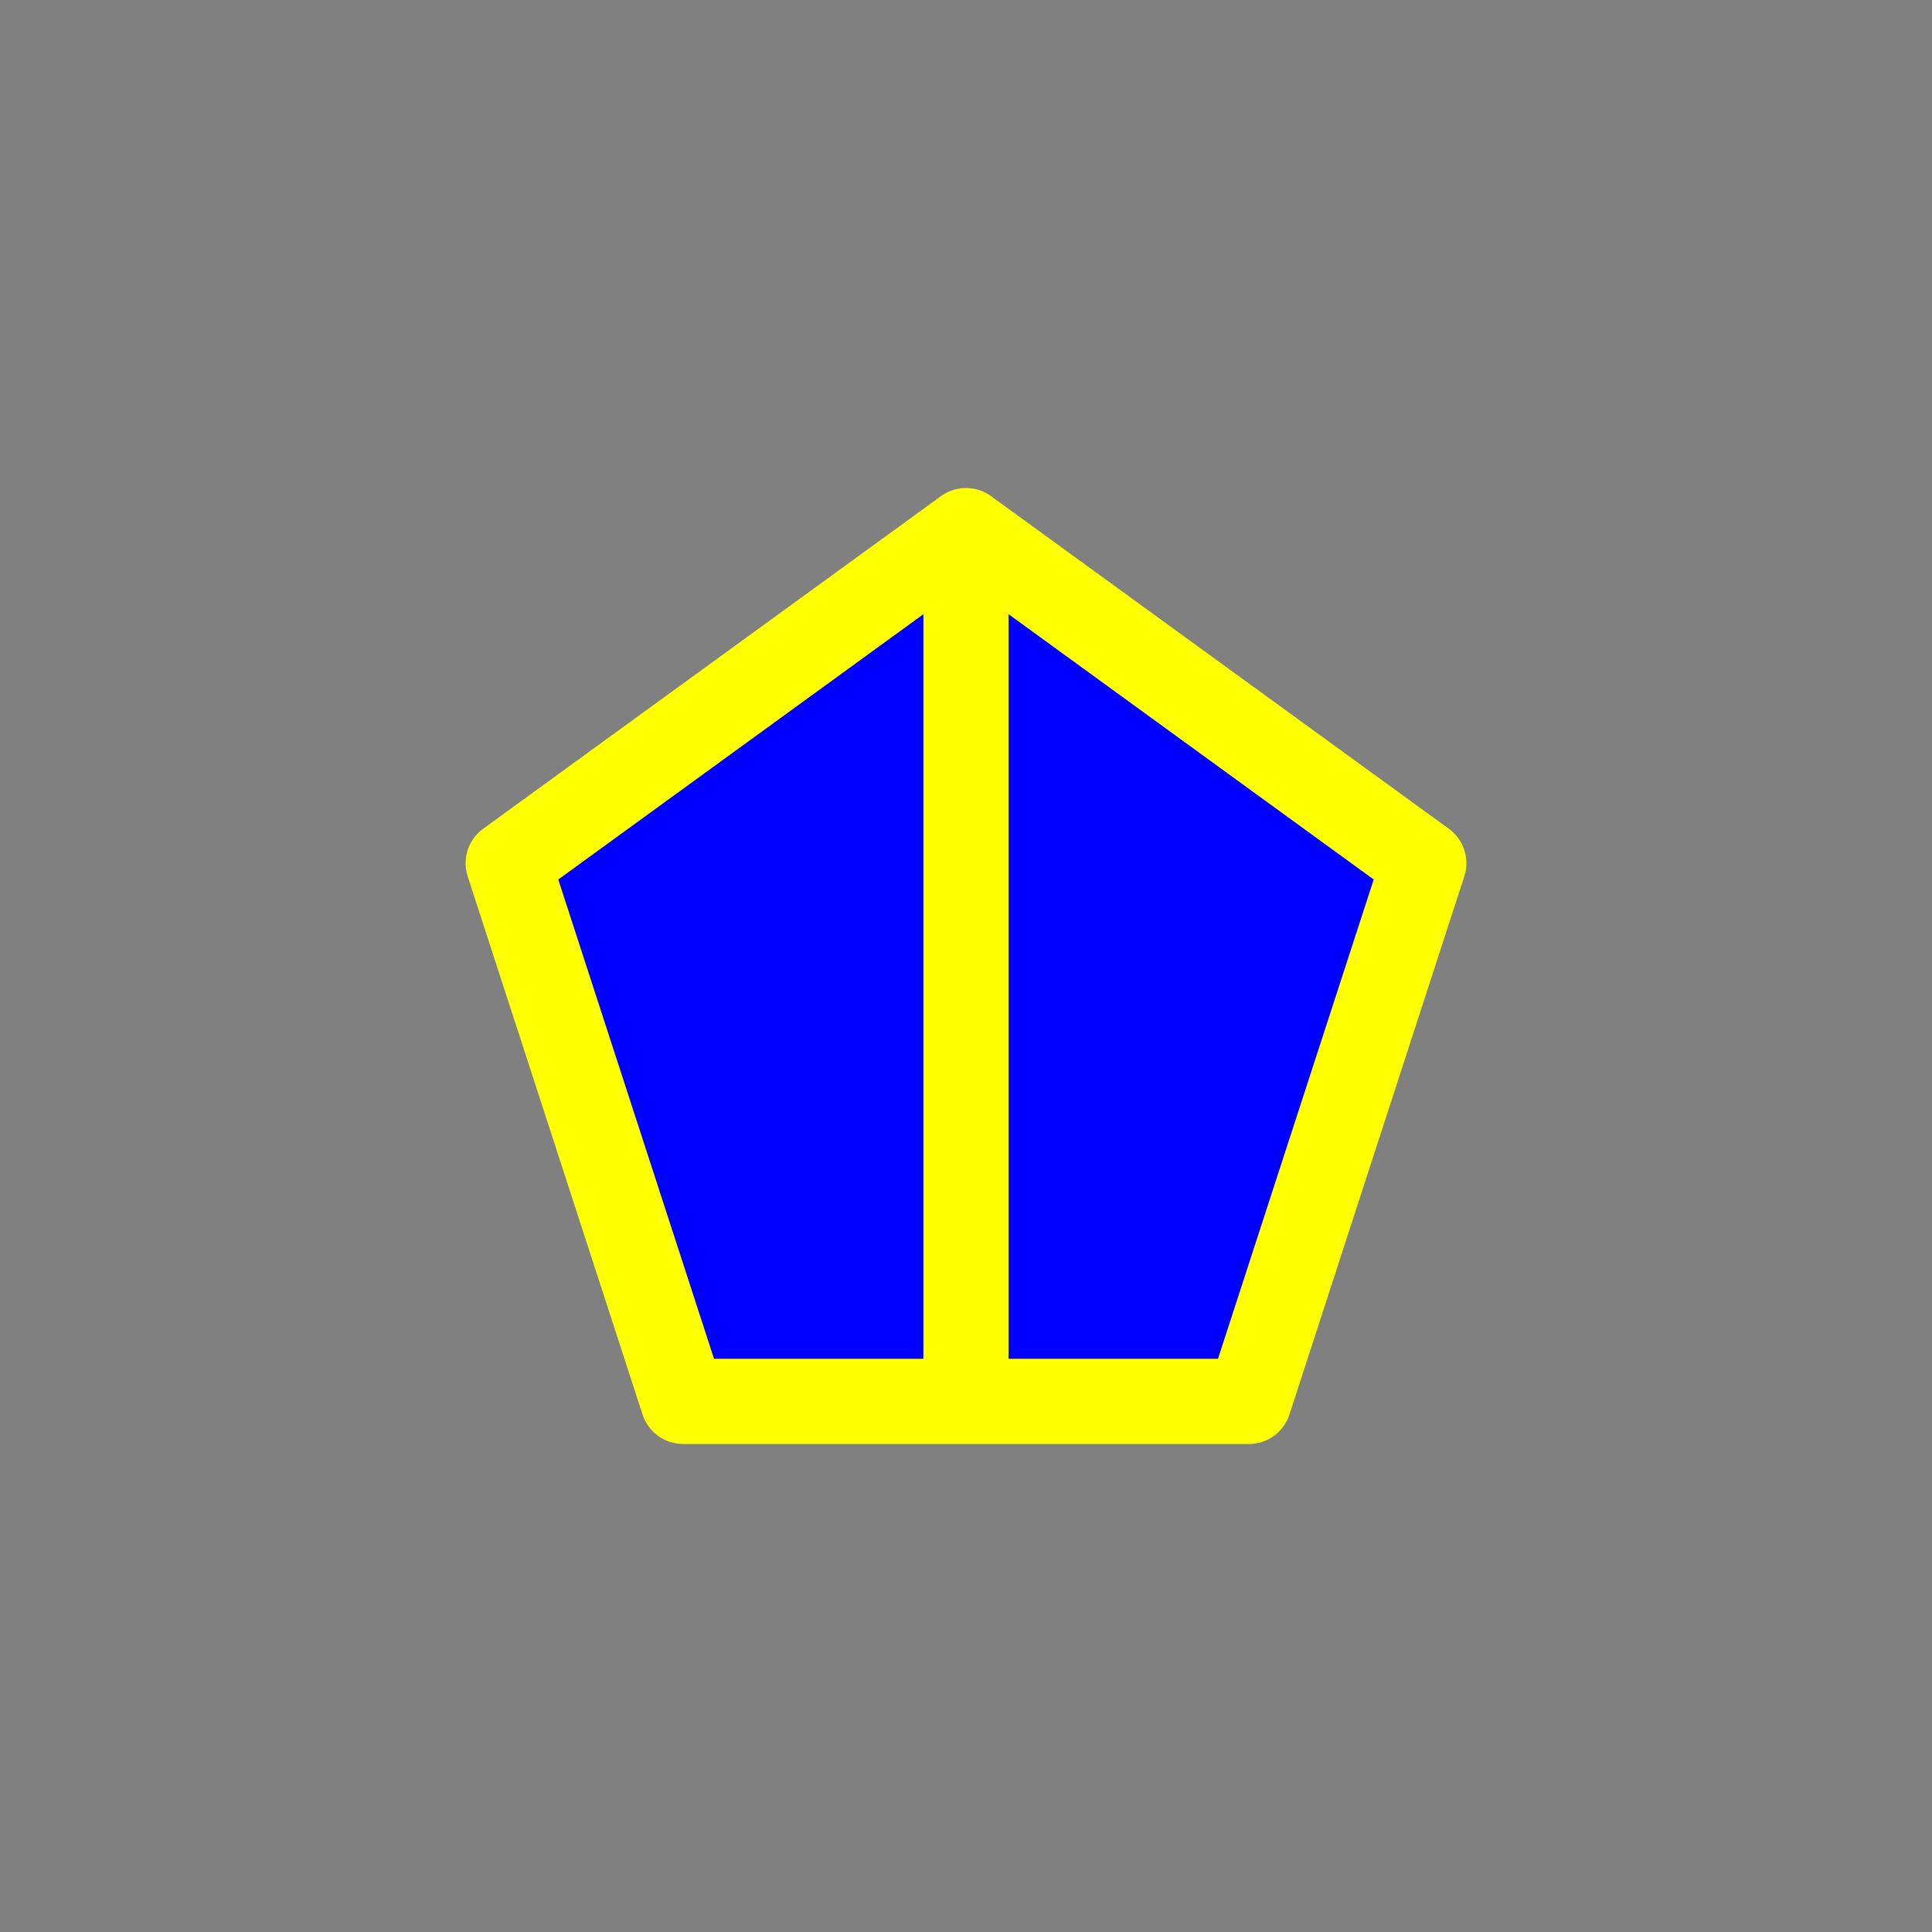 <?xml version="1.0" encoding="utf-8"?>
<!-- Generator: Adobe Illustrator 16.0.0, SVG Export Plug-In . SVG Version: 6.00 Build 0)  -->
<!DOCTYPE svg PUBLIC "-//W3C//DTD SVG 1.1//EN" "http://www.w3.org/Graphics/SVG/1.1/DTD/svg11.dtd">
<svg version="1.1" xmlns="http://www.w3.org/2000/svg" xmlns:xlink="http://www.w3.org/1999/xlink" x="0px" y="0px"
	 width="453.543px" height="453.543px" viewBox="0 0 453.543 453.543" enable-background="new 0 0 453.543 453.543"
	 xml:space="preserve">
<rect x="0" y="0" width="453.543" height="453.543" fill="#808080" stroke="none"/>
<g id="kvadrat">
</g>
<g id="bg" display="none">
	<rect x="-6445.558" y="-8398.64" display="inline" width="15266.867" height="13678.951"/>
</g>
<g id="barvno" display="none">
	<g id="rdeča7bela" display="inline">
	</g>
	<g display="inline">
		
			<polygon fill="#84D7CE" stroke="#000000" stroke-width="20" stroke-linecap="round" stroke-linejoin="round" stroke-miterlimit="10" points="
			160.353,328.979 119.304,202.645 226.772,124.564 334.239,202.645 293.19,328.979 		"/>
		
			<line fill="#84D7CE" stroke="#000000" stroke-width="20" stroke-linecap="round" stroke-linejoin="round" stroke-miterlimit="10" x1="226.772" y1="133.988" x2="226.772" y2="319.555"/>
	</g>
	
		<rect x="-6955.843" y="-8818.648" display="inline" fill="none" stroke="#000000" stroke-miterlimit="10" width="16736" height="13952"/>
</g>
<g id="barvno_copy_2">
	<g id="rdeča7bela_copy_4">
	</g>
	<g>
		
			<polygon fill="#0000FF" stroke="#FFFF00" stroke-width="20" stroke-linecap="round" stroke-linejoin="round" stroke-miterlimit="10" points="
			160.353,328.979 119.304,202.645 226.772,124.564 334.239,202.645 293.19,328.979 		"/>
		
			<line fill="#0000FF" stroke="#FFFF00" stroke-width="20" stroke-linecap="round" stroke-linejoin="round" stroke-miterlimit="10" x1="226.772" y1="133.988" x2="226.772" y2="319.555"/>
	</g>
	<rect x="-6955.843" y="-8818.648" fill="none" stroke="#000000" stroke-miterlimit="10" width="16736" height="13952"/>
</g>
<g id="sivinsko" display="none">
	<g id="rdeča7bela_copy_3" display="inline">
	</g>
	<g display="inline">
		<g>
			<polygon fill="#BDBDBD" points="160.353,328.979 119.304,202.645 226.772,124.564 334.239,202.645 293.19,328.979 			"/>
			<path d="M293.19,338.979H160.353c-4.333,0-8.172-2.79-9.511-6.91l-41.049-126.334c-1.338-4.12,0.128-8.634,3.633-11.18
				l107.468-78.08c3.505-2.547,8.251-2.547,11.756,0l107.467,78.08c3.505,2.546,4.971,7.06,3.633,11.18l-41.049,126.334
				C301.362,336.188,297.522,338.979,293.19,338.979z M167.619,318.979h118.306l36.559-112.515l-95.711-69.539l-95.712,69.539
				L167.619,318.979z"/>
		</g>
		<g>
			<line fill="#BDBDBD" x1="226.772" y1="133.988" x2="226.772" y2="319.555"/>
			<path d="M226.772,329.555c-5.523,0-10-4.478-10-10V133.988c0-5.522,4.477-10,10-10s10,4.478,10,10v185.566
				C236.772,325.077,232.295,329.555,226.772,329.555z"/>
		</g>
	</g>
	<path display="inline" d="M9780.656,5133.852h-16737v-13953h16737V5133.852z M-6955.843,5132.852h16736l-0.5-13951h-16735.5
		l0.5,13951H-6955.843z"/>
</g>
<g id="linijsko" display="none">
	<g id="rdeča7bela_copy" display="inline">
	</g>
	<g display="inline">
		
			<polygon fill="none" stroke="#000000" stroke-width="10" stroke-linecap="round" stroke-linejoin="round" stroke-miterlimit="10" points="
			160.353,328.979 119.304,202.645 226.772,124.564 334.239,202.645 293.19,328.979 		"/>
		
			<line fill="none" stroke="#000000" stroke-width="10" stroke-linecap="round" stroke-linejoin="round" stroke-miterlimit="10" x1="226.772" y1="133.988" x2="226.772" y2="319.555"/>
	</g>
</g>
<g id="pivot">
	<circle fill="none" cx="221.68" cy="328.736" r="14.133"/>
</g>
</svg>
